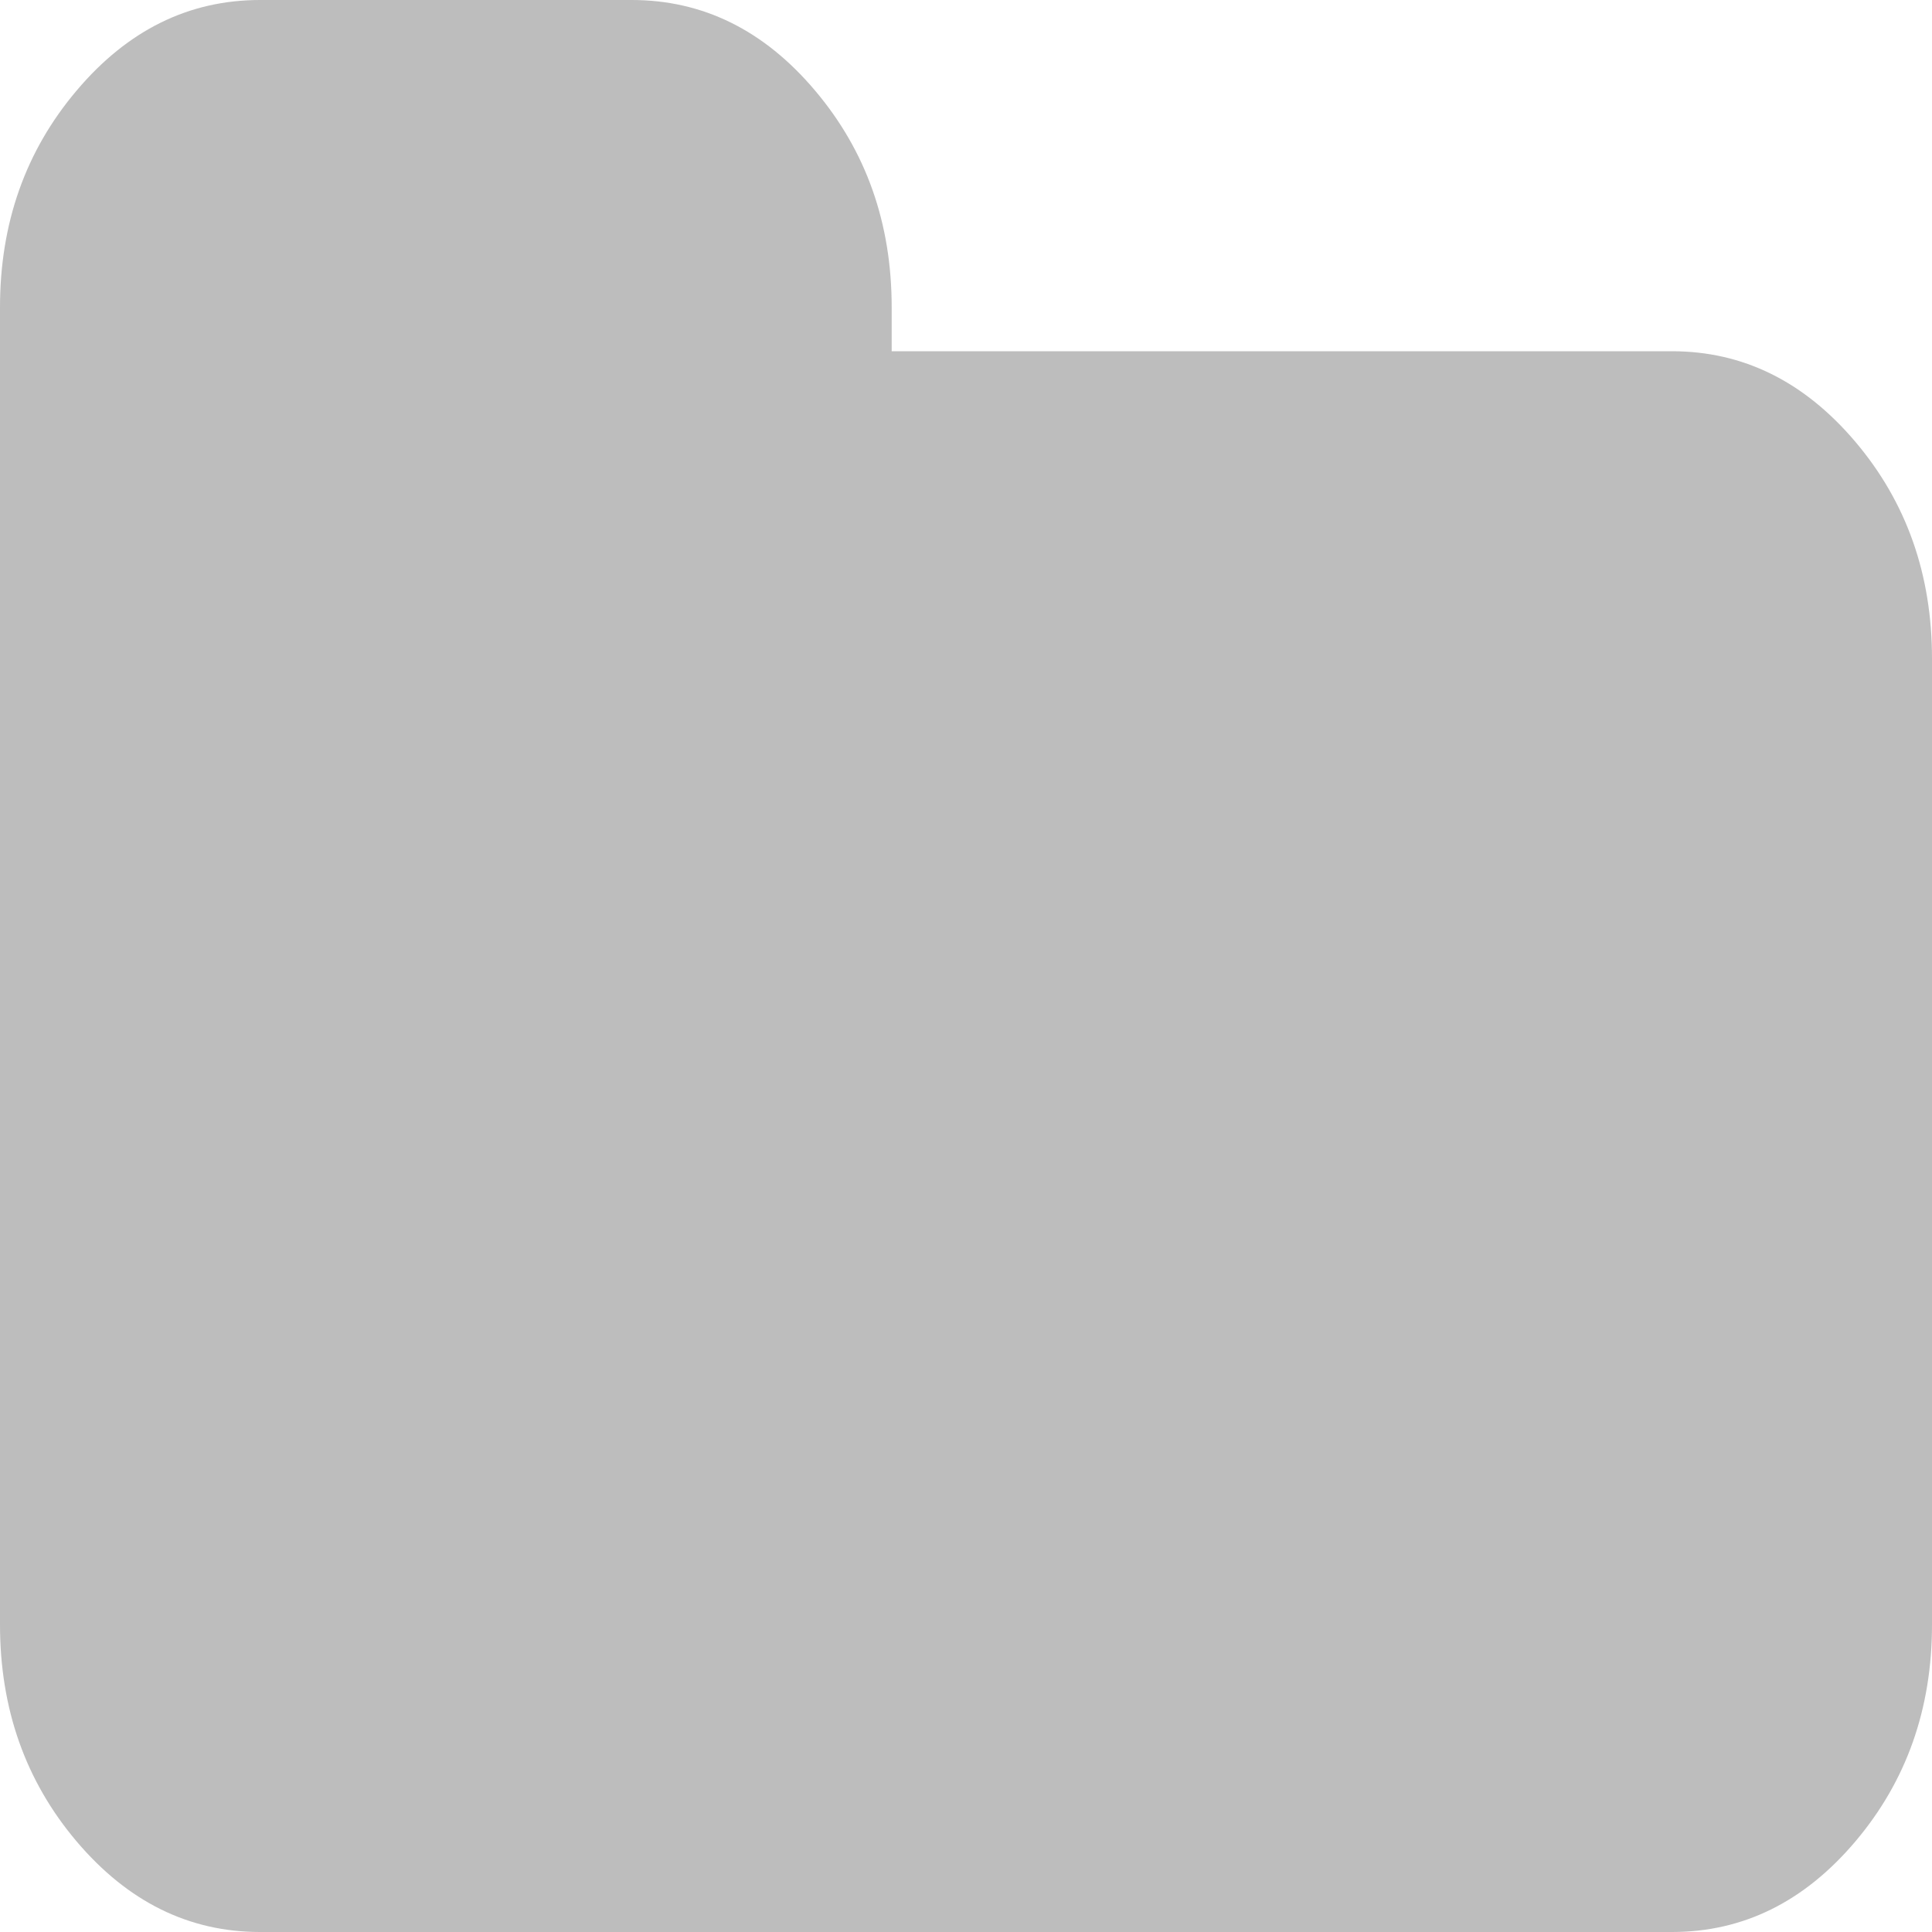 <svg width="15" height="15" viewBox="0 0 15 15" fill="none" xmlns="http://www.w3.org/2000/svg">
<path d="M14.405 3.43C14.008 2.962 13.534 2.727 12.981 2.727H6.923V2.386C6.923 1.733 6.725 1.172 6.328 0.703C5.932 0.234 5.457 0 4.904 0H2.019C1.466 0 0.991 0.234 0.595 0.703C0.198 1.172 0 1.733 0 2.386V12.614C0 13.267 0.198 13.828 0.595 14.297C0.992 14.765 1.466 15 2.019 15H12.981C13.534 15 14.008 14.766 14.405 14.297C14.802 13.828 15 13.267 15 12.614V5.114C15 4.46 14.802 3.899 14.405 3.43Z" fill="#BDBDBD"/>
</svg>
